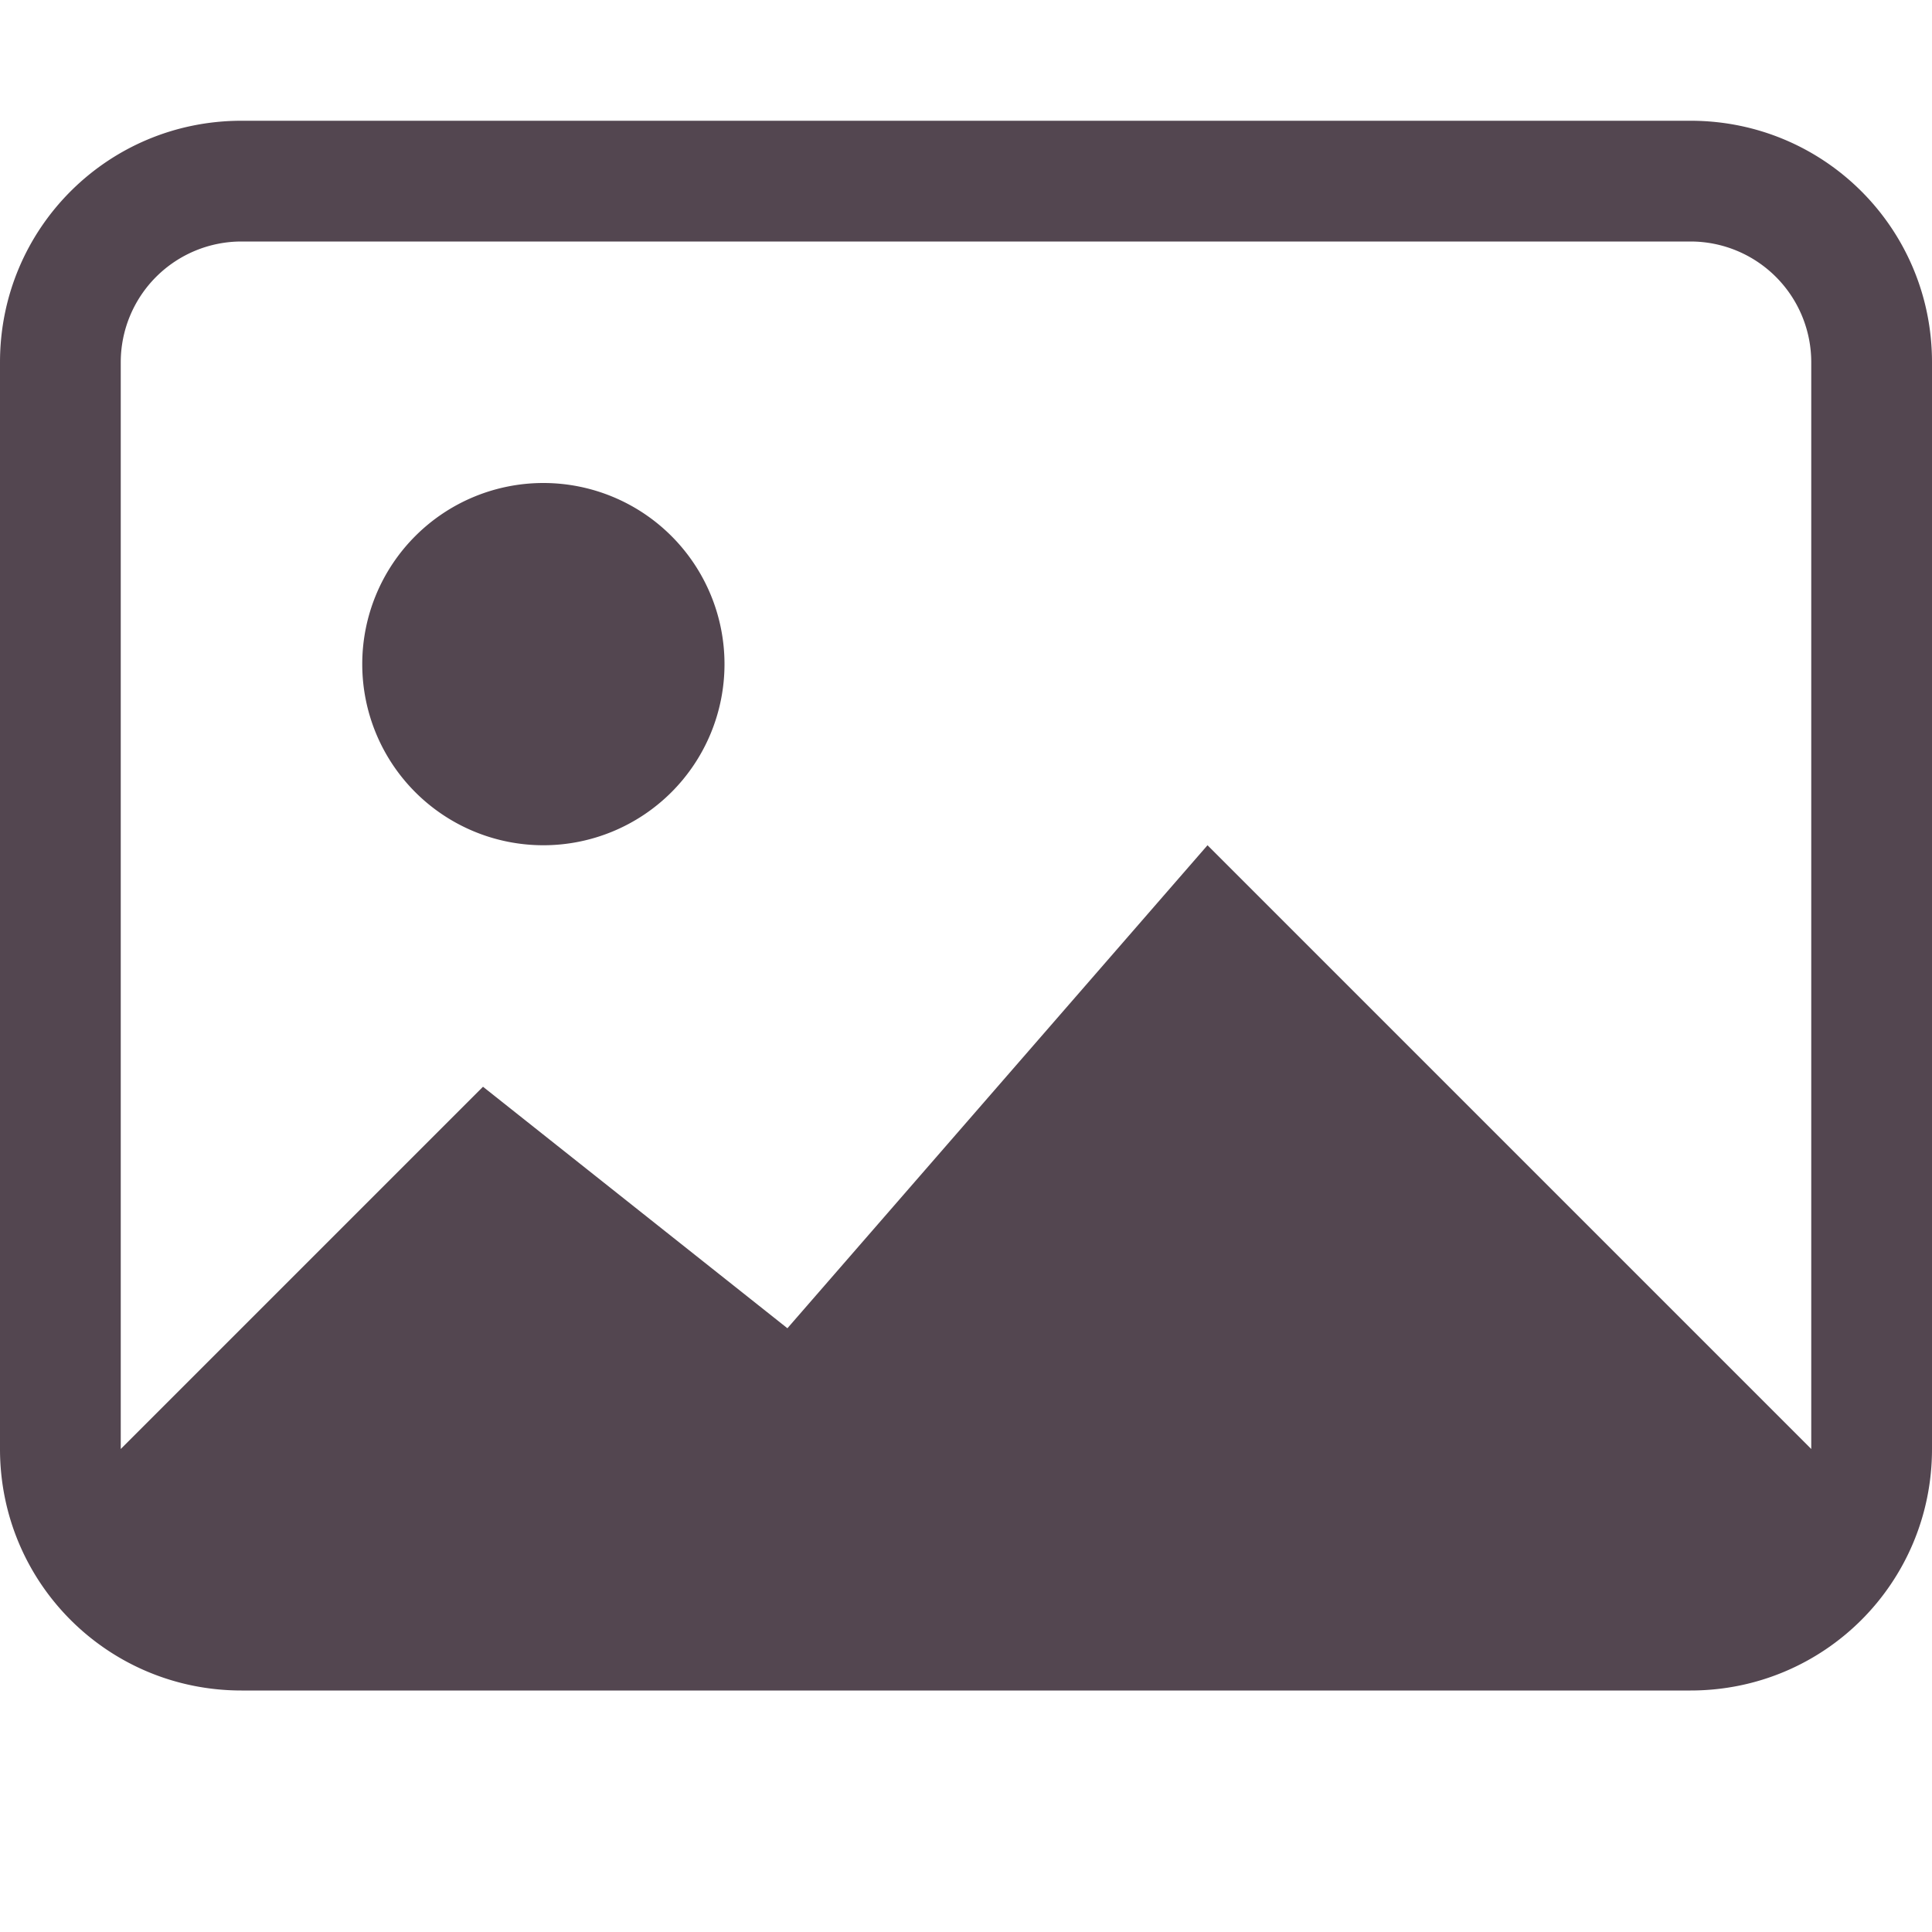 <svg xmlns="http://www.w3.org/2000/svg" width="16" height="16" xmlns:v="https://vecta.io/nano"><path d="M2 1C.892 1 0 1.892 0 3v9c0 1.108.892 2 2 2h12c1.108 0 2-.892 2-2V3c0-1.108-.892-2-2-2zm0 1h12a1 1 0 0 1 1 1v9l-5-5-3.479 4L4 9l-3 3V3a1 1 0 0 1 1-1zm2.5 2a1.5 1.5 0 1 0 0 3 1.5 1.5 0 1 0 0-3z" fill="#534650"/></svg>